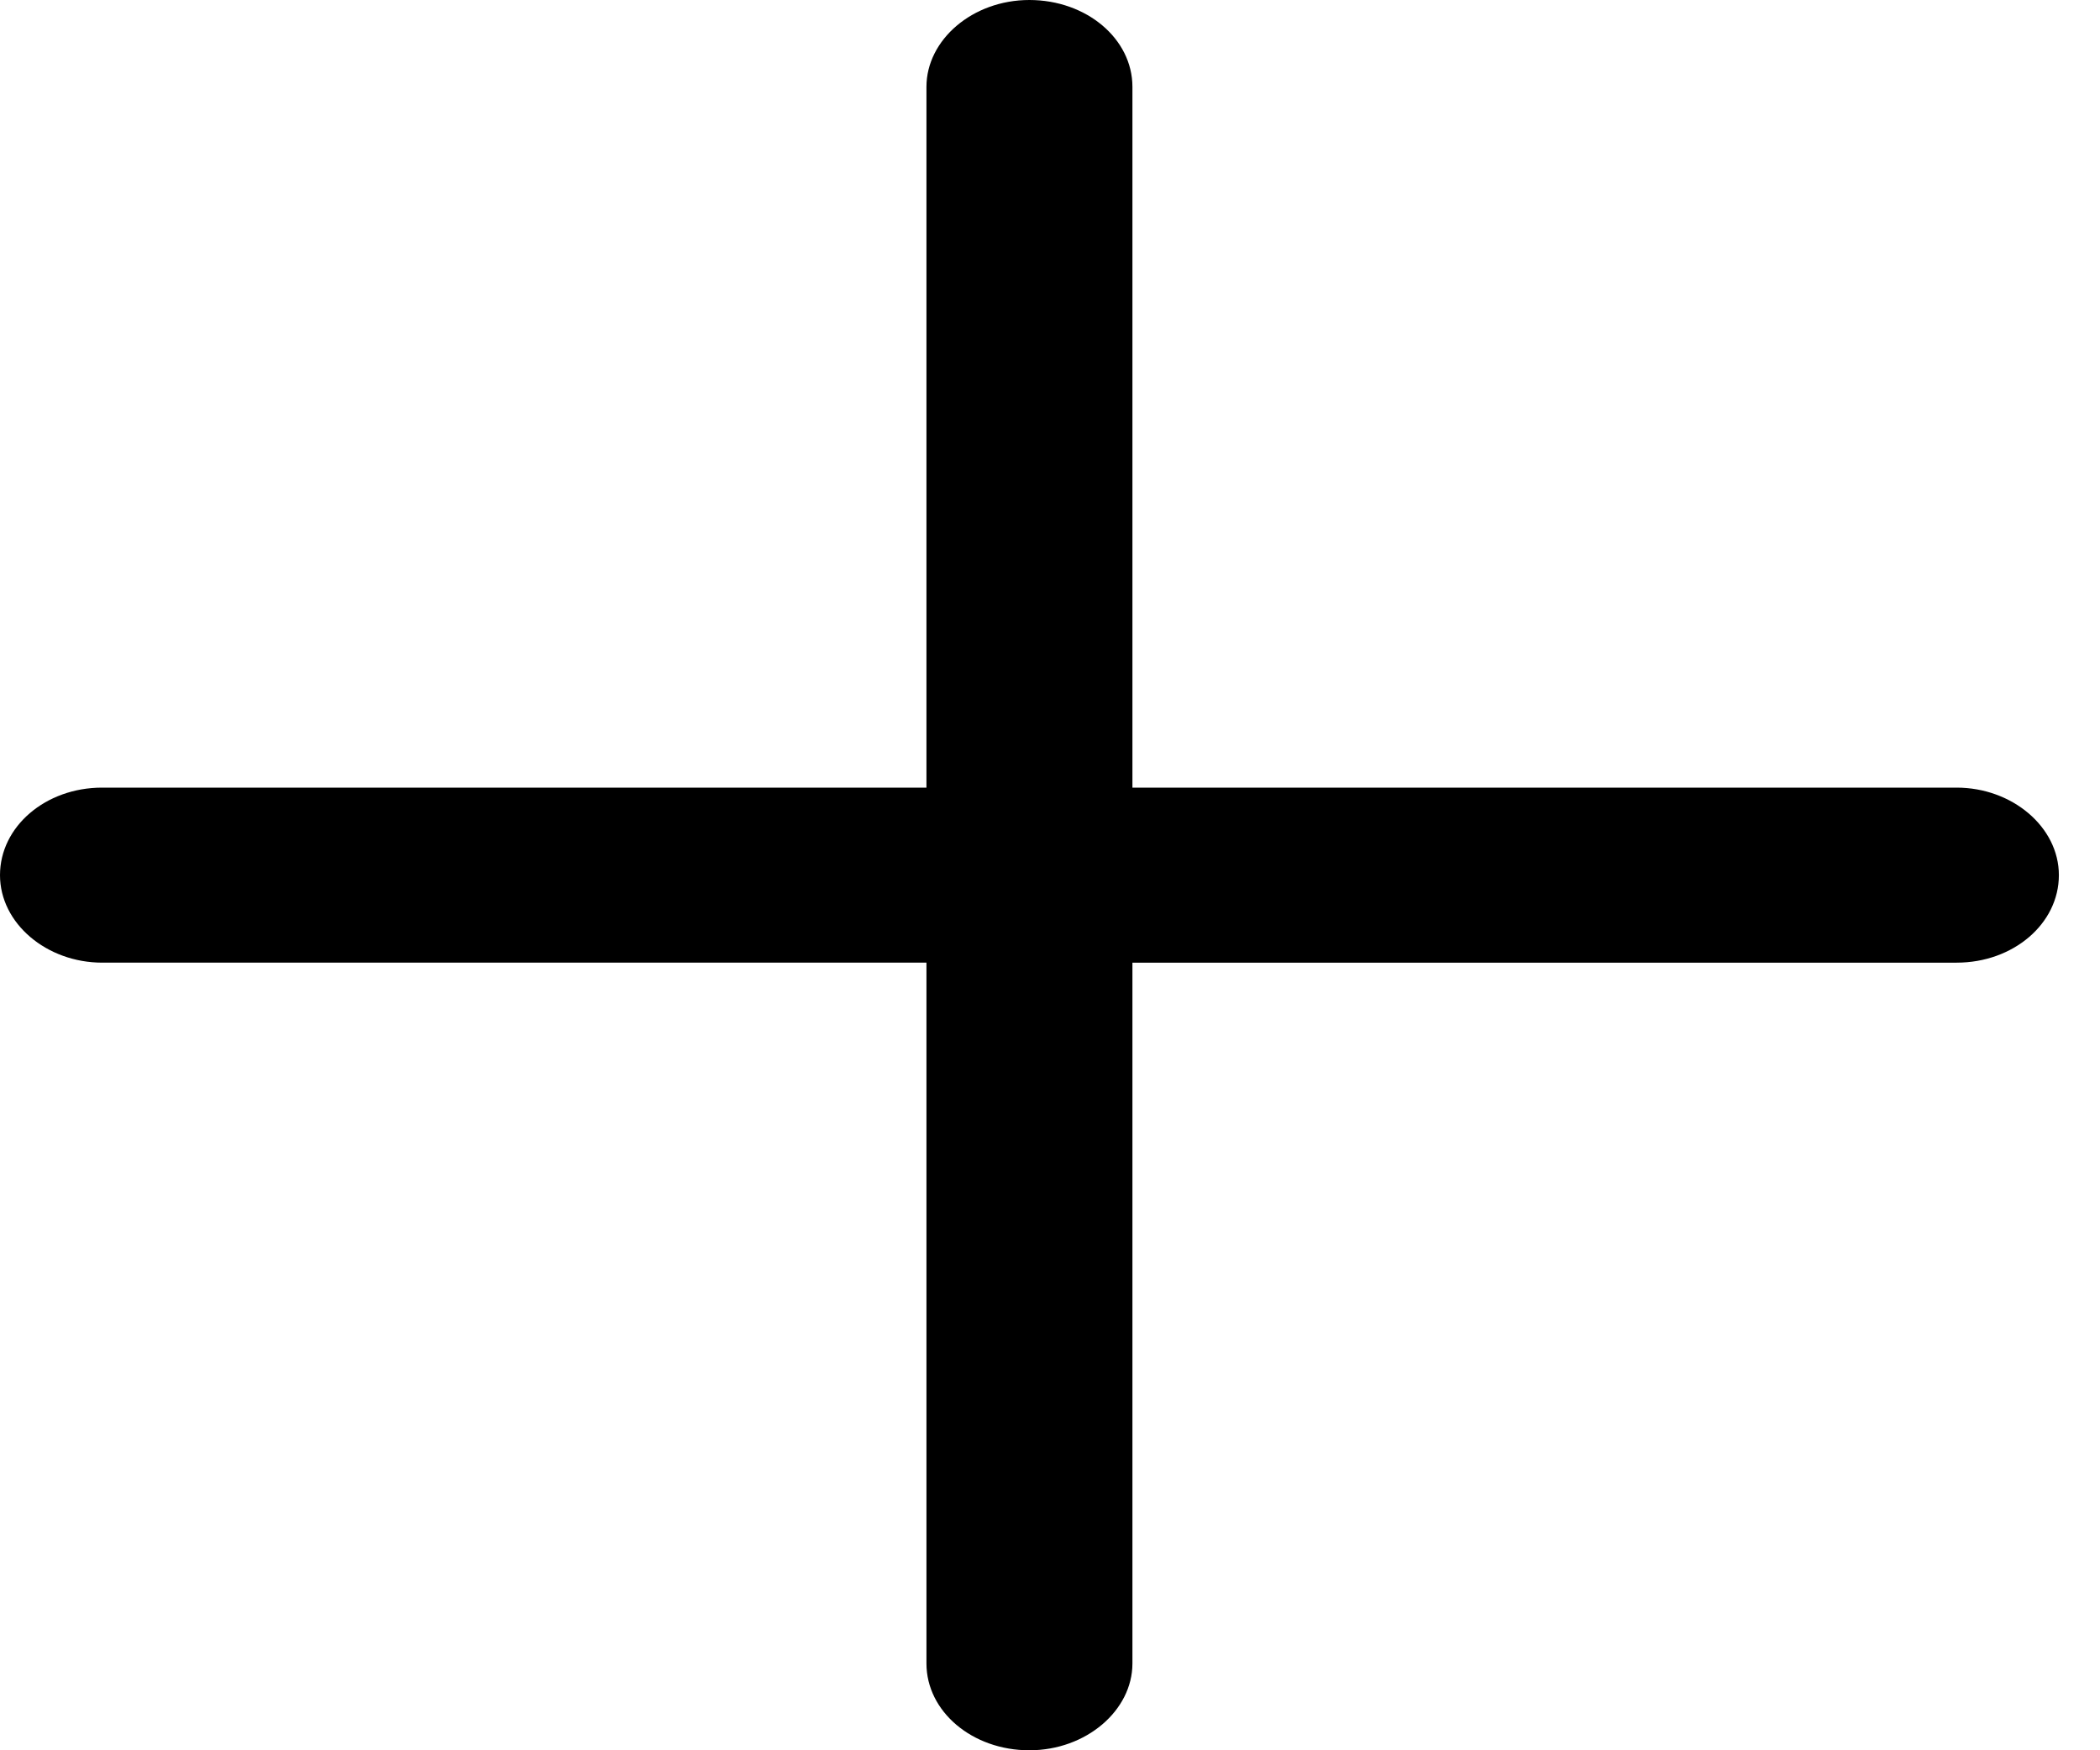 <svg width="12" height="10" xmlns="http://www.w3.org/2000/svg"><path d="M5.294.496c0-.268.263-.496.588-.496.327 0 .589.222.589.496V4.5h4.71c.316 0 .584.224.584.5 0 .278-.261.5-.584.5h-4.71v4.004c0 .268-.264.496-.589.496-.327 0-.588-.222-.588-.496V5.5H.584C.267 5.5 0 5.276 0 5c0-.278.261-.5.583-.5h4.711V.496z" fill="currentColor" fill-rule="evenodd"/></svg>
